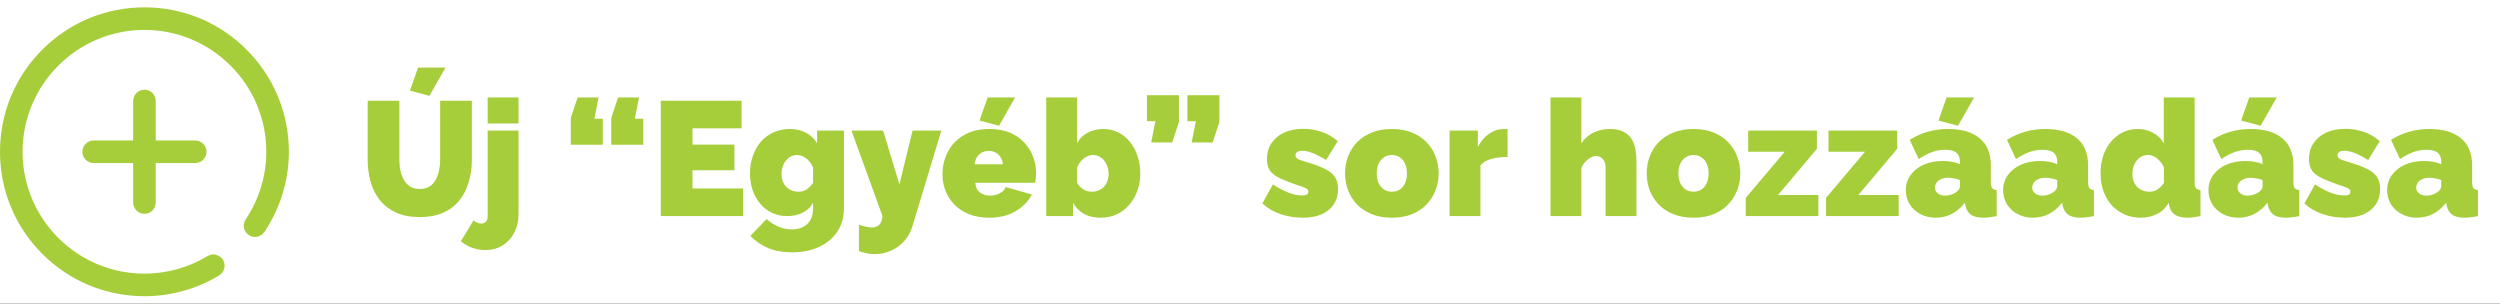 <svg width="4431" height="538" viewBox="0 0 4431 538" fill="none" xmlns="http://www.w3.org/2000/svg">
<rect x="0" y="0" width="4431" height="538" fill="#333333" stroke="none"/>
<g clip-path="url(#clip0_1_2)">
<rect width="4431" height="538" fill="white"/>
<path d="M236 358.98V288.98H166C154.953 288.98 146 280.027 146 268.98C146 257.938 154.953 248.98 166 248.98H236V178.98C236 167.938 244.953 158.98 256 158.98C267.047 158.98 276 167.938 276 178.98V248.98H346C357.047 248.98 366 257.938 366 268.98C366 280.027 357.047 288.98 346 288.98H276V358.98C276 370.027 267.047 378.98 256 378.98C244.953 378.98 236 370.027 236 358.98ZM437.02 87.981C388.668 39.629 324.379 13 256 13C187.621 13 123.332 39.629 74.981 87.981C26.629 136.332 0 200.621 0 269C0 337.379 26.629 401.668 74.981 450.02C123.332 498.371 187.621 525 256 525C302.812 525 348.617 512.242 388.461 488.105C397.91 482.383 400.93 470.086 395.207 460.641C389.484 451.191 377.184 448.172 367.738 453.895C334.145 474.242 295.504 485 256 485C136.898 485 40 388.102 40 269C40 149.898 136.898 53 256 53C375.102 53 472 149.898 472 269C472 311.59 459.336 353.043 435.375 388.887C429.234 398.066 431.703 410.488 440.887 416.629C450.066 422.766 462.488 420.297 468.629 411.117C497 368.676 512 319.531 512 269C512 200.621 485.371 136.332 437.02 87.981V87.981Z" fill="#A6CE3A"/>
<path d="M743.848 384.728C727.528 384.728 713.512 382.04 701.8 376.664C690.088 371.288 680.488 363.896 673 354.488C665.704 345.08 660.328 334.328 656.872 322.232C653.416 309.944 651.688 297.08 651.688 283.64V178.52H707.848V283.64C707.848 290.36 708.52 296.792 709.864 302.936C711.208 309.08 713.32 314.552 716.2 319.352C719.08 324.152 722.728 327.992 727.144 330.872C731.752 333.56 737.32 334.904 743.848 334.904C750.568 334.904 756.232 333.56 760.84 330.872C765.448 327.992 769.096 324.152 771.784 319.352C774.664 314.36 776.776 308.792 778.12 302.648C779.464 296.504 780.136 290.168 780.136 283.64V178.52H836.296V283.64C836.296 297.848 834.376 311.096 830.536 323.384C826.888 335.672 821.32 346.424 813.832 355.64C806.344 364.856 796.744 372.056 785.032 377.24C773.512 382.232 759.784 384.728 743.848 384.728ZM761.128 169.88L726.568 160.664L740.968 119.768H789.64L761.128 169.88ZM859.712 443.192C851.84 443.192 844.256 441.848 836.96 439.16C829.472 436.472 822.752 432.632 816.8 427.64L839.264 390.488C840.8 392.216 842.816 393.56 845.312 394.52C847.808 395.672 850.304 396.248 852.8 396.248C855.296 396.248 857.312 395.768 858.848 394.808C860.576 393.848 861.92 392.408 862.88 390.488C863.84 388.568 864.32 386.36 864.32 383.864V231.512H919.04V379.544C919.04 392.024 916.448 403.064 911.264 412.664C906.272 422.264 899.36 429.752 890.528 435.128C881.696 440.504 871.424 443.192 859.712 443.192ZM864.32 218.84V172.76H919.04V218.84H864.32ZM1060.92 172.76L1053.43 210.488H1068.41V256.568H1011.67V209.048L1023.77 172.76H1060.92ZM1132.63 172.76L1125.15 210.488H1140.12V256.568H1083.39V209.048L1095.48 172.76H1132.63ZM1316.95 334.04V383H1171.22V178.52H1314.36V227.48H1227.38V256.28H1301.69V301.784H1227.38V334.04H1316.95ZM1395.25 383C1385.46 383 1376.43 381.08 1368.18 377.24C1360.11 373.4 1353.2 368.024 1347.44 361.112C1341.68 354.2 1337.17 346.136 1333.91 336.92C1330.83 327.704 1329.3 317.72 1329.3 306.968C1329.3 295.64 1331.03 285.272 1334.48 275.864C1337.94 266.264 1342.74 257.912 1348.88 250.808C1355.22 243.704 1362.71 238.232 1371.35 234.392C1379.99 230.552 1389.49 228.632 1399.86 228.632C1410.61 228.632 1420.11 230.84 1428.37 235.256C1436.82 239.48 1443.44 245.72 1448.24 253.976V231.512H1495.76V369.176C1495.76 384.92 1491.92 398.648 1484.24 410.36C1476.56 422.072 1465.81 431.096 1451.99 437.432C1438.16 443.96 1422.03 447.224 1403.6 447.224C1387.67 447.224 1373.65 444.728 1361.55 439.736C1349.65 434.744 1339.09 427.544 1329.87 418.136L1358.67 388.184C1364.24 393.368 1370.87 397.688 1378.55 401.144C1386.42 404.792 1394.77 406.616 1403.6 406.616C1410.32 406.616 1416.47 405.368 1422.03 402.872C1427.79 400.376 1432.4 396.344 1435.86 390.776C1439.31 385.4 1441.04 378.2 1441.04 369.176V359.384C1436.82 367.256 1430.48 373.208 1422.03 377.24C1413.78 381.08 1404.85 383 1395.25 383ZM1414.83 339.8C1417.52 339.8 1420.02 339.512 1422.32 338.936C1424.82 338.168 1427.12 337.208 1429.23 336.056C1431.35 334.712 1433.36 333.08 1435.28 331.16C1437.39 329.048 1439.31 326.744 1441.04 324.248V297.176C1439.31 292.568 1436.91 288.632 1433.84 285.368C1430.77 281.912 1427.41 279.32 1423.76 277.592C1420.11 275.672 1416.37 274.712 1412.53 274.712C1408.69 274.712 1405.04 275.576 1401.59 277.304C1398.32 279.032 1395.44 281.528 1392.95 284.792C1390.45 287.864 1388.53 291.416 1387.19 295.448C1385.84 299.48 1385.17 303.8 1385.17 308.408C1385.17 313.016 1385.84 317.24 1387.19 321.08C1388.72 324.92 1390.83 328.28 1393.52 331.16C1396.21 333.848 1399.38 335.96 1403.03 337.496C1406.67 339.032 1410.61 339.8 1414.83 339.8ZM1522.39 398.264C1526.81 399.8 1530.84 400.952 1534.49 401.72C1538.33 402.68 1541.78 403.16 1544.85 403.16C1548.89 403.16 1552.25 402.392 1554.93 400.856C1557.62 399.512 1559.73 397.304 1561.27 394.232C1562.81 391.16 1563.77 387.416 1564.15 383L1509.14 231.512H1565.3L1594.1 326.84L1617.43 231.512H1668.41L1617.14 401.144C1614.26 410.936 1609.56 419.48 1603.03 426.776C1596.5 434.264 1588.73 440.024 1579.7 444.056C1570.68 448.28 1560.98 450.392 1550.61 450.392C1545.81 450.392 1541.01 449.912 1536.21 448.952C1531.61 448.184 1527 446.84 1522.39 444.92V398.264ZM1753.38 385.88C1740.14 385.88 1728.33 383.864 1717.96 379.832C1707.59 375.608 1698.86 369.944 1691.75 362.84C1684.84 355.736 1679.56 347.576 1675.91 338.36C1672.26 329.144 1670.44 319.448 1670.44 309.272C1670.44 294.68 1673.61 281.336 1679.94 269.24C1686.28 256.952 1695.59 247.16 1707.88 239.864C1720.17 232.376 1735.34 228.632 1753.38 228.632C1771.43 228.632 1786.6 232.28 1798.89 239.576C1811.18 246.872 1820.49 256.472 1826.82 268.376C1833.16 280.28 1836.33 293.24 1836.33 307.256C1836.33 310.136 1836.14 313.112 1835.75 316.184C1835.56 319.064 1835.27 321.656 1834.89 323.96H1728.62C1729 329.336 1730.44 333.752 1732.94 337.208C1735.62 340.472 1738.89 342.872 1742.73 344.408C1746.76 345.944 1750.89 346.712 1755.11 346.712C1761.06 346.712 1766.63 345.368 1771.82 342.68C1777.19 339.992 1780.74 336.248 1782.47 331.448L1828.84 344.696C1824.81 352.76 1819.14 359.864 1811.85 366.008C1804.74 372.152 1796.3 377.048 1786.5 380.696C1776.71 384.152 1765.67 385.88 1753.38 385.88ZM1727.46 291.128H1777.58C1777 286.136 1775.56 281.912 1773.26 278.456C1771.14 275 1768.26 272.312 1764.62 270.392C1761.16 268.472 1757.13 267.512 1752.52 267.512C1747.91 267.512 1743.78 268.472 1740.14 270.392C1736.68 272.312 1733.8 275 1731.5 278.456C1729.38 281.912 1728.04 286.136 1727.46 291.128ZM1770.66 222.872L1736.1 213.656L1750.5 172.76H1799.18L1770.66 222.872ZM1950.77 385.88C1939.44 385.88 1929.65 383.672 1921.4 379.256C1913.14 374.648 1906.61 368.024 1901.81 359.384V383H1854.29V172.76H1909.01V253.976C1913.43 245.72 1919.67 239.48 1927.73 235.256C1935.8 230.84 1945.3 228.632 1956.24 228.632C1965.46 228.632 1974 230.648 1981.88 234.68C1989.75 238.52 1996.56 243.992 2002.32 251.096C2008.28 258.2 2012.88 266.648 2016.15 276.44C2019.41 286.04 2021.04 296.504 2021.04 307.832C2021.04 318.968 2019.22 329.336 2015.57 338.936C2012.12 348.344 2007.22 356.6 2000.88 363.704C1994.74 370.808 1987.35 376.28 1978.71 380.12C1970.26 383.96 1960.95 385.88 1950.77 385.88ZM1934.93 339.8C1939.35 339.8 1943.38 339.032 1947.03 337.496C1950.68 335.96 1953.84 333.848 1956.53 331.16C1959.22 328.28 1961.24 324.92 1962.58 321.08C1964.12 317.24 1964.88 312.92 1964.88 308.12C1964.88 301.976 1963.64 296.408 1961.14 291.416C1958.84 286.232 1955.57 282.2 1951.35 279.32C1947.32 276.248 1942.61 274.712 1937.24 274.712C1933.4 274.712 1929.65 275.672 1926 277.592C1922.36 279.512 1919 282.2 1915.92 285.656C1913.04 288.92 1910.74 292.76 1909.01 297.176V324.248C1910.74 326.744 1912.56 329.048 1914.48 331.16C1916.6 333.08 1918.71 334.712 1920.82 336.056C1922.93 337.208 1925.14 338.168 1927.44 338.936C1929.94 339.512 1932.44 339.8 1934.93 339.8ZM2040.34 252.536L2047.83 214.808H2032.85V168.728H2089.59V216.248L2077.49 252.536H2040.34ZM2112.05 252.536L2119.54 214.808H2104.56V168.728H2161.3V216.248L2149.2 252.536H2112.05ZM2308.81 385.88C2295.56 385.88 2282.51 383.768 2269.64 379.544C2256.97 375.128 2246.22 368.792 2237.39 360.536L2256.11 326.84C2265.51 332.984 2274.54 337.784 2283.18 341.24C2292.01 344.696 2299.98 346.424 2307.08 346.424C2311.11 346.424 2314.09 345.944 2316.01 344.984C2317.93 343.832 2318.89 342.008 2318.89 339.512C2318.89 337.784 2318.22 336.344 2316.87 335.192C2315.53 334.04 2313.32 332.888 2310.25 331.736C2307.37 330.584 2303.63 329.336 2299.02 327.992C2287.11 323.768 2277.13 319.832 2269.07 316.184C2261.19 312.536 2255.24 308.12 2251.21 302.936C2247.37 297.56 2245.45 290.456 2245.45 281.624C2245.45 271.256 2248.04 262.136 2253.23 254.264C2258.41 246.2 2265.8 239.864 2275.4 235.256C2285.19 230.648 2296.91 228.344 2310.54 228.344C2320.71 228.344 2330.89 229.976 2341.07 233.24C2351.43 236.312 2361.42 241.976 2371.02 250.232L2350.28 283.64C2340.68 277.688 2332.52 273.464 2325.8 270.968C2319.27 268.472 2313.42 267.224 2308.23 267.224C2305.74 267.224 2303.53 267.512 2301.61 268.088C2299.88 268.664 2298.54 269.528 2297.58 270.68C2296.62 271.832 2296.14 273.368 2296.14 275.288C2296.14 277.208 2296.81 278.84 2298.15 280.184C2299.5 281.336 2301.61 282.488 2304.49 283.64C2307.37 284.6 2311.02 285.752 2315.43 287.096C2328.49 290.936 2339.15 294.872 2347.4 298.904C2355.66 302.744 2361.71 307.448 2365.55 313.016C2369.58 318.584 2371.59 325.88 2371.59 334.904C2371.59 350.84 2365.93 363.32 2354.6 372.344C2343.47 381.368 2328.2 385.88 2308.81 385.88ZM2466.92 385.88C2453.48 385.88 2441.57 383.768 2431.2 379.544C2420.84 375.32 2412.1 369.56 2405 362.264C2398.08 354.776 2392.8 346.328 2389.16 336.92C2385.7 327.512 2383.97 317.624 2383.97 307.256C2383.97 296.888 2385.7 287 2389.16 277.592C2392.8 267.992 2398.08 259.544 2405 252.248C2412.1 244.952 2420.84 239.192 2431.2 234.968C2441.57 230.744 2453.48 228.632 2466.92 228.632C2480.55 228.632 2492.45 230.744 2502.63 234.968C2513 239.192 2521.64 244.952 2528.55 252.248C2535.65 259.544 2540.93 267.992 2544.39 277.592C2548.04 287 2549.86 296.888 2549.86 307.256C2549.86 317.624 2548.04 327.512 2544.39 336.92C2540.93 346.328 2535.65 354.776 2528.55 362.264C2521.64 369.56 2513 375.32 2502.63 379.544C2492.45 383.768 2480.55 385.88 2466.92 385.88ZM2440.13 307.256C2440.13 313.976 2441.28 319.832 2443.59 324.824C2445.89 329.624 2449.06 333.368 2453.09 336.056C2457.12 338.552 2461.73 339.8 2466.92 339.8C2472.1 339.8 2476.71 338.552 2480.74 336.056C2484.77 333.368 2487.94 329.624 2490.24 324.824C2492.55 319.832 2493.7 313.976 2493.7 307.256C2493.7 300.536 2492.55 294.776 2490.24 289.976C2487.94 284.984 2484.77 281.24 2480.74 278.744C2476.71 276.056 2472.1 274.712 2466.92 274.712C2461.73 274.712 2457.12 276.056 2453.09 278.744C2449.06 281.24 2445.89 284.984 2443.59 289.976C2441.28 294.776 2440.13 300.536 2440.13 307.256ZM2672.05 278.168C2661.49 278.168 2651.89 279.32 2643.25 281.624C2634.61 283.928 2628.17 287.768 2623.95 293.144V383H2569.23V231.512H2619.34V260.312C2624.72 250.136 2631.44 242.36 2639.5 236.984C2647.57 231.416 2656.11 228.632 2665.13 228.632C2667.25 228.632 2668.69 228.632 2669.45 228.632C2670.41 228.632 2671.28 228.728 2672.05 228.92V278.168ZM2900.46 383H2845.74V297.752C2845.74 290.264 2844.01 284.888 2840.55 281.624C2837.29 278.168 2833.16 276.44 2828.17 276.44C2825.87 276.44 2822.99 277.304 2819.53 279.032C2816.27 280.76 2813.1 283.256 2810.03 286.52C2806.95 289.784 2804.55 293.624 2802.83 298.04V383H2748.11V172.76H2802.83V253.976C2808.2 245.72 2815.21 239.48 2823.85 235.256C2832.68 230.84 2842.38 228.632 2852.94 228.632C2863.69 228.632 2872.23 230.456 2878.57 234.104C2884.91 237.56 2889.61 242.072 2892.68 247.64C2895.75 253.208 2897.77 259.16 2898.73 265.496C2899.88 271.832 2900.46 277.784 2900.46 283.352V383ZM3001.57 385.88C2988.13 385.88 2976.23 383.768 2965.86 379.544C2955.49 375.32 2946.76 369.56 2939.65 362.264C2932.74 354.776 2927.46 346.328 2923.81 336.92C2920.36 327.512 2918.63 317.624 2918.63 307.256C2918.63 296.888 2920.36 287 2923.81 277.592C2927.46 267.992 2932.74 259.544 2939.65 252.248C2946.76 244.952 2955.49 239.192 2965.86 234.968C2976.23 230.744 2988.13 228.632 3001.57 228.632C3015.2 228.632 3027.11 230.744 3037.28 234.968C3047.65 239.192 3056.29 244.952 3063.2 252.248C3070.31 259.544 3075.59 267.992 3079.04 277.592C3082.69 287 3084.52 296.888 3084.52 307.256C3084.52 317.624 3082.69 327.512 3079.04 336.92C3075.59 346.328 3070.31 354.776 3063.2 362.264C3056.29 369.56 3047.65 375.32 3037.28 379.544C3027.11 383.768 3015.2 385.88 3001.57 385.88ZM2974.79 307.256C2974.79 313.976 2975.94 319.832 2978.24 324.824C2980.55 329.624 2983.72 333.368 2987.75 336.056C2991.78 338.552 2996.39 339.8 3001.57 339.8C3006.76 339.8 3011.36 338.552 3015.4 336.056C3019.43 333.368 3022.6 329.624 3024.9 324.824C3027.2 319.832 3028.36 313.976 3028.36 307.256C3028.36 300.536 3027.2 294.776 3024.9 289.976C3022.6 284.984 3019.43 281.24 3015.4 278.744C3011.36 276.056 3006.76 274.712 3001.57 274.712C2996.39 274.712 2991.78 276.056 2987.75 278.744C2983.72 281.24 2980.55 284.984 2978.24 289.976C2975.94 294.776 2974.79 300.536 2974.79 307.256ZM3094.15 350.744L3163.27 268.952H3098.47V231.512H3220.29V263.768L3151.46 345.56H3222.88V383H3094.15V350.744ZM3236.46 350.744L3305.58 268.952H3240.78V231.512H3362.61V263.768L3293.77 345.56H3365.2V383H3236.46V350.744ZM3377.91 337.208C3377.91 327.032 3380.69 318.104 3386.26 310.424C3391.83 302.552 3399.51 296.408 3409.3 291.992C3419.29 287.576 3430.61 285.368 3443.29 285.368C3449.24 285.368 3454.81 285.848 3459.99 286.808C3465.37 287.768 3469.97 289.208 3473.81 291.128V286.52C3473.81 279.416 3471.7 274.136 3467.48 270.68C3463.45 267.224 3456.82 265.496 3447.61 265.496C3439.16 265.496 3431.19 266.936 3423.7 269.816C3416.41 272.504 3408.73 276.536 3400.66 281.912L3384.82 247.928C3395 241.4 3405.65 236.6 3416.79 233.528C3428.12 230.264 3440.21 228.632 3453.08 228.632C3477.08 228.632 3495.61 234.104 3508.66 245.048C3521.91 255.8 3528.53 271.832 3528.53 293.144V322.52C3528.53 327.704 3529.3 331.352 3530.84 333.464C3532.37 335.384 3535.06 336.536 3538.9 336.92V383C3534.49 383.96 3530.26 384.632 3526.23 385.016C3522.39 385.592 3518.93 385.88 3515.86 385.88C3506.07 385.88 3498.58 384.152 3493.4 380.696C3488.41 377.048 3485.14 371.768 3483.61 364.856L3482.45 359.384C3475.73 368.024 3467.96 374.648 3459.13 379.256C3450.29 383.672 3440.89 385.88 3430.9 385.88C3420.92 385.88 3411.89 383.768 3403.83 379.544C3395.77 375.32 3389.43 369.56 3384.82 362.264C3380.21 354.776 3377.91 346.424 3377.91 337.208ZM3466.61 340.952C3468.73 339.416 3470.45 337.784 3471.8 336.056C3473.14 334.136 3473.81 332.216 3473.81 330.296V319.064C3470.74 317.912 3467.19 316.952 3463.16 316.184C3459.32 315.416 3455.86 315.032 3452.79 315.032C3446.26 315.032 3440.69 316.664 3436.09 319.928C3431.67 323.192 3429.46 327.32 3429.46 332.312C3429.46 335 3430.23 337.496 3431.77 339.8C3433.3 341.912 3435.41 343.64 3438.1 344.984C3440.79 346.136 3443.86 346.712 3447.32 346.712C3450.58 346.712 3453.94 346.232 3457.4 345.272C3461.05 344.12 3464.12 342.68 3466.61 340.952ZM3470.36 222.872L3435.8 213.656L3450.2 172.76H3498.87L3470.36 222.872ZM3550.32 337.208C3550.32 327.032 3553.1 318.104 3558.67 310.424C3564.24 302.552 3571.92 296.408 3581.71 291.992C3591.69 287.576 3603.02 285.368 3615.69 285.368C3621.64 285.368 3627.21 285.848 3632.4 286.808C3637.77 287.768 3642.38 289.208 3646.22 291.128V286.52C3646.22 279.416 3644.11 274.136 3639.88 270.68C3635.85 267.224 3629.23 265.496 3620.01 265.496C3611.56 265.496 3603.6 266.936 3596.11 269.816C3588.81 272.504 3581.13 276.536 3573.07 281.912L3557.23 247.928C3567.4 241.4 3578.06 236.6 3589.2 233.528C3600.52 230.264 3612.62 228.632 3625.48 228.632C3649.48 228.632 3668.01 234.104 3681.07 245.048C3694.32 255.8 3700.94 271.832 3700.94 293.144V322.52C3700.94 327.704 3701.71 331.352 3703.24 333.464C3704.78 335.384 3707.47 336.536 3711.31 336.92V383C3706.89 383.96 3702.67 384.632 3698.64 385.016C3694.8 385.592 3691.34 385.88 3688.27 385.88C3678.48 385.88 3670.99 384.152 3665.8 380.696C3660.81 377.048 3657.55 371.768 3656.01 364.856L3654.86 359.384C3648.14 368.024 3640.36 374.648 3631.53 379.256C3622.7 383.672 3613.29 385.88 3603.31 385.88C3593.32 385.88 3584.3 383.768 3576.24 379.544C3568.17 375.32 3561.84 369.56 3557.23 362.264C3552.62 354.776 3550.32 346.424 3550.32 337.208ZM3639.02 340.952C3641.13 339.416 3642.86 337.784 3644.2 336.056C3645.55 334.136 3646.22 332.216 3646.22 330.296V319.064C3643.15 317.912 3639.6 316.952 3635.56 316.184C3631.72 315.416 3628.27 315.032 3625.2 315.032C3618.67 315.032 3613.1 316.664 3608.49 319.928C3604.08 323.192 3601.87 327.32 3601.87 332.312C3601.87 335 3602.64 337.496 3604.17 339.8C3605.71 341.912 3607.82 343.64 3610.51 344.984C3613.2 346.136 3616.27 346.712 3619.72 346.712C3622.99 346.712 3626.35 346.232 3629.8 345.272C3633.45 344.12 3636.52 342.68 3639.02 340.952ZM3723.01 306.968C3723.01 291.992 3725.79 278.648 3731.36 266.936C3737.12 255.032 3744.99 245.72 3754.98 239C3764.96 232.088 3776.39 228.632 3789.25 228.632C3799.04 228.632 3808.07 230.936 3816.32 235.544C3824.58 239.96 3830.82 246.104 3835.04 253.976V172.76H3889.76V322.52C3889.76 327.704 3890.53 331.352 3892.07 333.464C3893.6 335.384 3896.29 336.536 3900.13 336.92V383C3890.72 384.92 3883.04 385.88 3877.09 385.88C3867.87 385.88 3860.58 384.152 3855.2 380.696C3849.83 377.24 3846.37 371.96 3844.83 364.856L3843.68 359.384C3838.5 368.6 3831.49 375.32 3822.66 379.544C3813.83 383.768 3804.42 385.88 3794.43 385.88C3784.07 385.88 3774.47 383.96 3765.63 380.12C3756.99 376.28 3749.41 370.904 3742.88 363.992C3736.55 356.888 3731.65 348.536 3728.19 338.936C3724.74 329.144 3723.01 318.488 3723.01 306.968ZM3835.33 324.248V297.176C3833.6 292.76 3831.2 288.92 3828.13 285.656C3825.25 282.2 3821.99 279.512 3818.34 277.592C3814.69 275.672 3810.95 274.712 3807.11 274.712C3803.07 274.712 3799.33 275.576 3795.87 277.304C3792.61 279.032 3789.73 281.432 3787.23 284.504C3784.74 287.576 3782.82 291.128 3781.47 295.16C3780.13 299.192 3779.46 303.512 3779.46 308.12C3779.46 312.92 3780.13 317.24 3781.47 321.08C3783.01 324.92 3785.12 328.28 3787.81 331.16C3790.5 333.848 3793.67 335.96 3797.31 337.496C3800.96 339.032 3804.99 339.8 3809.41 339.8C3812.1 339.8 3814.59 339.512 3816.9 338.936C3819.2 338.168 3821.41 337.208 3823.52 336.056C3825.63 334.712 3827.65 333.08 3829.57 331.16C3831.68 329.048 3833.6 326.744 3835.33 324.248ZM3914.25 337.208C3914.25 327.032 3917.04 318.104 3922.61 310.424C3928.17 302.552 3935.85 296.408 3945.65 291.992C3955.63 287.576 3966.96 285.368 3979.63 285.368C3985.58 285.368 3991.15 285.848 3996.33 286.808C4001.71 287.768 4006.32 289.208 4010.16 291.128V286.52C4010.16 279.416 4008.05 274.136 4003.82 270.68C3999.79 267.224 3993.17 265.496 3983.95 265.496C3975.5 265.496 3967.53 266.936 3960.05 269.816C3952.75 272.504 3945.07 276.536 3937.01 281.912L3921.17 247.928C3931.34 241.4 3942 236.6 3953.13 233.528C3964.46 230.264 3976.56 228.632 3989.42 228.632C4013.42 228.632 4031.95 234.104 4045.01 245.048C4058.25 255.8 4064.88 271.832 4064.88 293.144V322.52C4064.88 327.704 4065.65 331.352 4067.18 333.464C4068.72 335.384 4071.41 336.536 4075.25 336.92V383C4070.83 383.96 4066.61 384.632 4062.57 385.016C4058.73 385.592 4055.28 385.88 4052.21 385.88C4042.41 385.88 4034.93 384.152 4029.74 380.696C4024.75 377.048 4021.49 371.768 4019.95 364.856L4018.8 359.384C4012.08 368.024 4004.3 374.648 3995.47 379.256C3986.64 383.672 3977.23 385.88 3967.25 385.88C3957.26 385.88 3948.24 383.768 3940.17 379.544C3932.11 375.32 3925.77 369.56 3921.17 362.264C3916.56 354.776 3914.25 346.424 3914.25 337.208ZM4002.96 340.952C4005.07 339.416 4006.8 337.784 4008.14 336.056C4009.49 334.136 4010.16 332.216 4010.16 330.296V319.064C4007.09 317.912 4003.53 316.952 3999.5 316.184C3995.66 315.416 3992.21 315.032 3989.13 315.032C3982.61 315.032 3977.04 316.664 3972.43 319.928C3968.01 323.192 3965.81 327.32 3965.81 332.312C3965.81 335 3966.57 337.496 3968.11 339.8C3969.65 341.912 3971.76 343.64 3974.45 344.984C3977.13 346.136 3980.21 346.712 3983.66 346.712C3986.93 346.712 3990.29 346.232 3993.74 345.272C3997.39 344.12 4000.46 342.68 4002.96 340.952ZM4006.7 222.872L3972.14 213.656L3986.54 172.76H4035.21L4006.7 222.872ZM4155.78 385.88C4142.53 385.88 4129.48 383.768 4116.61 379.544C4103.94 375.128 4093.19 368.792 4084.36 360.536L4103.08 326.84C4112.48 332.984 4121.51 337.784 4130.15 341.24C4138.98 344.696 4146.95 346.424 4154.05 346.424C4158.08 346.424 4161.06 345.944 4162.98 344.984C4164.9 343.832 4165.86 342.008 4165.86 339.512C4165.86 337.784 4165.19 336.344 4163.84 335.192C4162.5 334.04 4160.29 332.888 4157.22 331.736C4154.34 330.584 4150.6 329.336 4145.99 327.992C4134.08 323.768 4124.1 319.832 4116.04 316.184C4108.16 312.536 4102.21 308.12 4098.18 302.936C4094.34 297.56 4092.42 290.456 4092.42 281.624C4092.42 271.256 4095.01 262.136 4100.2 254.264C4105.38 246.2 4112.77 239.864 4122.37 235.256C4132.16 230.648 4143.88 228.344 4157.51 228.344C4167.68 228.344 4177.86 229.976 4188.04 233.24C4198.4 236.312 4208.39 241.976 4217.99 250.232L4197.25 283.64C4187.65 277.688 4179.49 273.464 4172.77 270.968C4166.24 268.472 4160.39 267.224 4155.2 267.224C4152.71 267.224 4150.5 267.512 4148.58 268.088C4146.85 268.664 4145.51 269.528 4144.55 270.68C4143.59 271.832 4143.11 273.368 4143.11 275.288C4143.11 277.208 4143.78 278.84 4145.12 280.184C4146.47 281.336 4148.58 282.488 4151.46 283.64C4154.34 284.6 4157.99 285.752 4162.4 287.096C4175.46 290.936 4186.12 294.872 4194.37 298.904C4202.63 302.744 4208.68 307.448 4212.52 313.016C4216.55 318.584 4218.56 325.88 4218.56 334.904C4218.56 350.84 4212.9 363.32 4201.57 372.344C4190.44 381.368 4175.17 385.88 4155.78 385.88ZM4230.94 337.208C4230.94 327.032 4233.72 318.104 4239.29 310.424C4244.86 302.552 4252.54 296.408 4262.33 291.992C4272.32 287.576 4283.64 285.368 4296.32 285.368C4302.27 285.368 4307.84 285.848 4313.02 286.808C4318.4 287.768 4323 289.208 4326.84 291.128V286.52C4326.84 279.416 4324.73 274.136 4320.51 270.68C4316.48 267.224 4309.85 265.496 4300.64 265.496C4292.19 265.496 4284.22 266.936 4276.73 269.816C4269.44 272.504 4261.76 276.536 4253.69 281.912L4237.85 247.928C4248.03 241.4 4258.68 236.6 4269.82 233.528C4281.15 230.264 4293.24 228.632 4306.11 228.632C4330.11 228.632 4348.64 234.104 4361.69 245.048C4374.94 255.8 4381.56 271.832 4381.56 293.144V322.52C4381.56 327.704 4382.33 331.352 4383.87 333.464C4385.4 335.384 4388.09 336.536 4391.93 336.92V383C4387.52 383.96 4383.29 384.632 4379.26 385.016C4375.42 385.592 4371.96 385.88 4368.89 385.88C4359.1 385.88 4351.61 384.152 4346.43 380.696C4341.44 377.048 4338.17 371.768 4336.64 364.856L4335.48 359.384C4328.76 368.024 4320.99 374.648 4312.16 379.256C4303.32 383.672 4293.92 385.88 4283.93 385.88C4273.95 385.88 4264.92 383.768 4256.86 379.544C4248.8 375.32 4242.46 369.56 4237.85 362.264C4233.24 354.776 4230.94 346.424 4230.94 337.208ZM4319.64 340.952C4321.76 339.416 4323.48 337.784 4324.83 336.056C4326.17 334.136 4326.84 332.216 4326.84 330.296V319.064C4323.77 317.912 4320.22 316.952 4316.19 316.184C4312.35 315.416 4308.89 315.032 4305.82 315.032C4299.29 315.032 4293.72 316.664 4289.12 319.928C4284.7 323.192 4282.49 327.32 4282.49 332.312C4282.49 335 4283.26 337.496 4284.8 339.8C4286.33 341.912 4288.44 343.64 4291.13 344.984C4293.82 346.136 4296.89 346.712 4300.35 346.712C4303.61 346.712 4306.97 346.232 4310.43 345.272C4314.08 344.12 4317.15 342.68 4319.64 340.952Z" fill="#A6CE3A"/>
</g>
<defs>
<clipPath id="clip0_1_2">
<rect width="4431" height="538" fill="white"/>
</clipPath>
</defs>
</svg>
